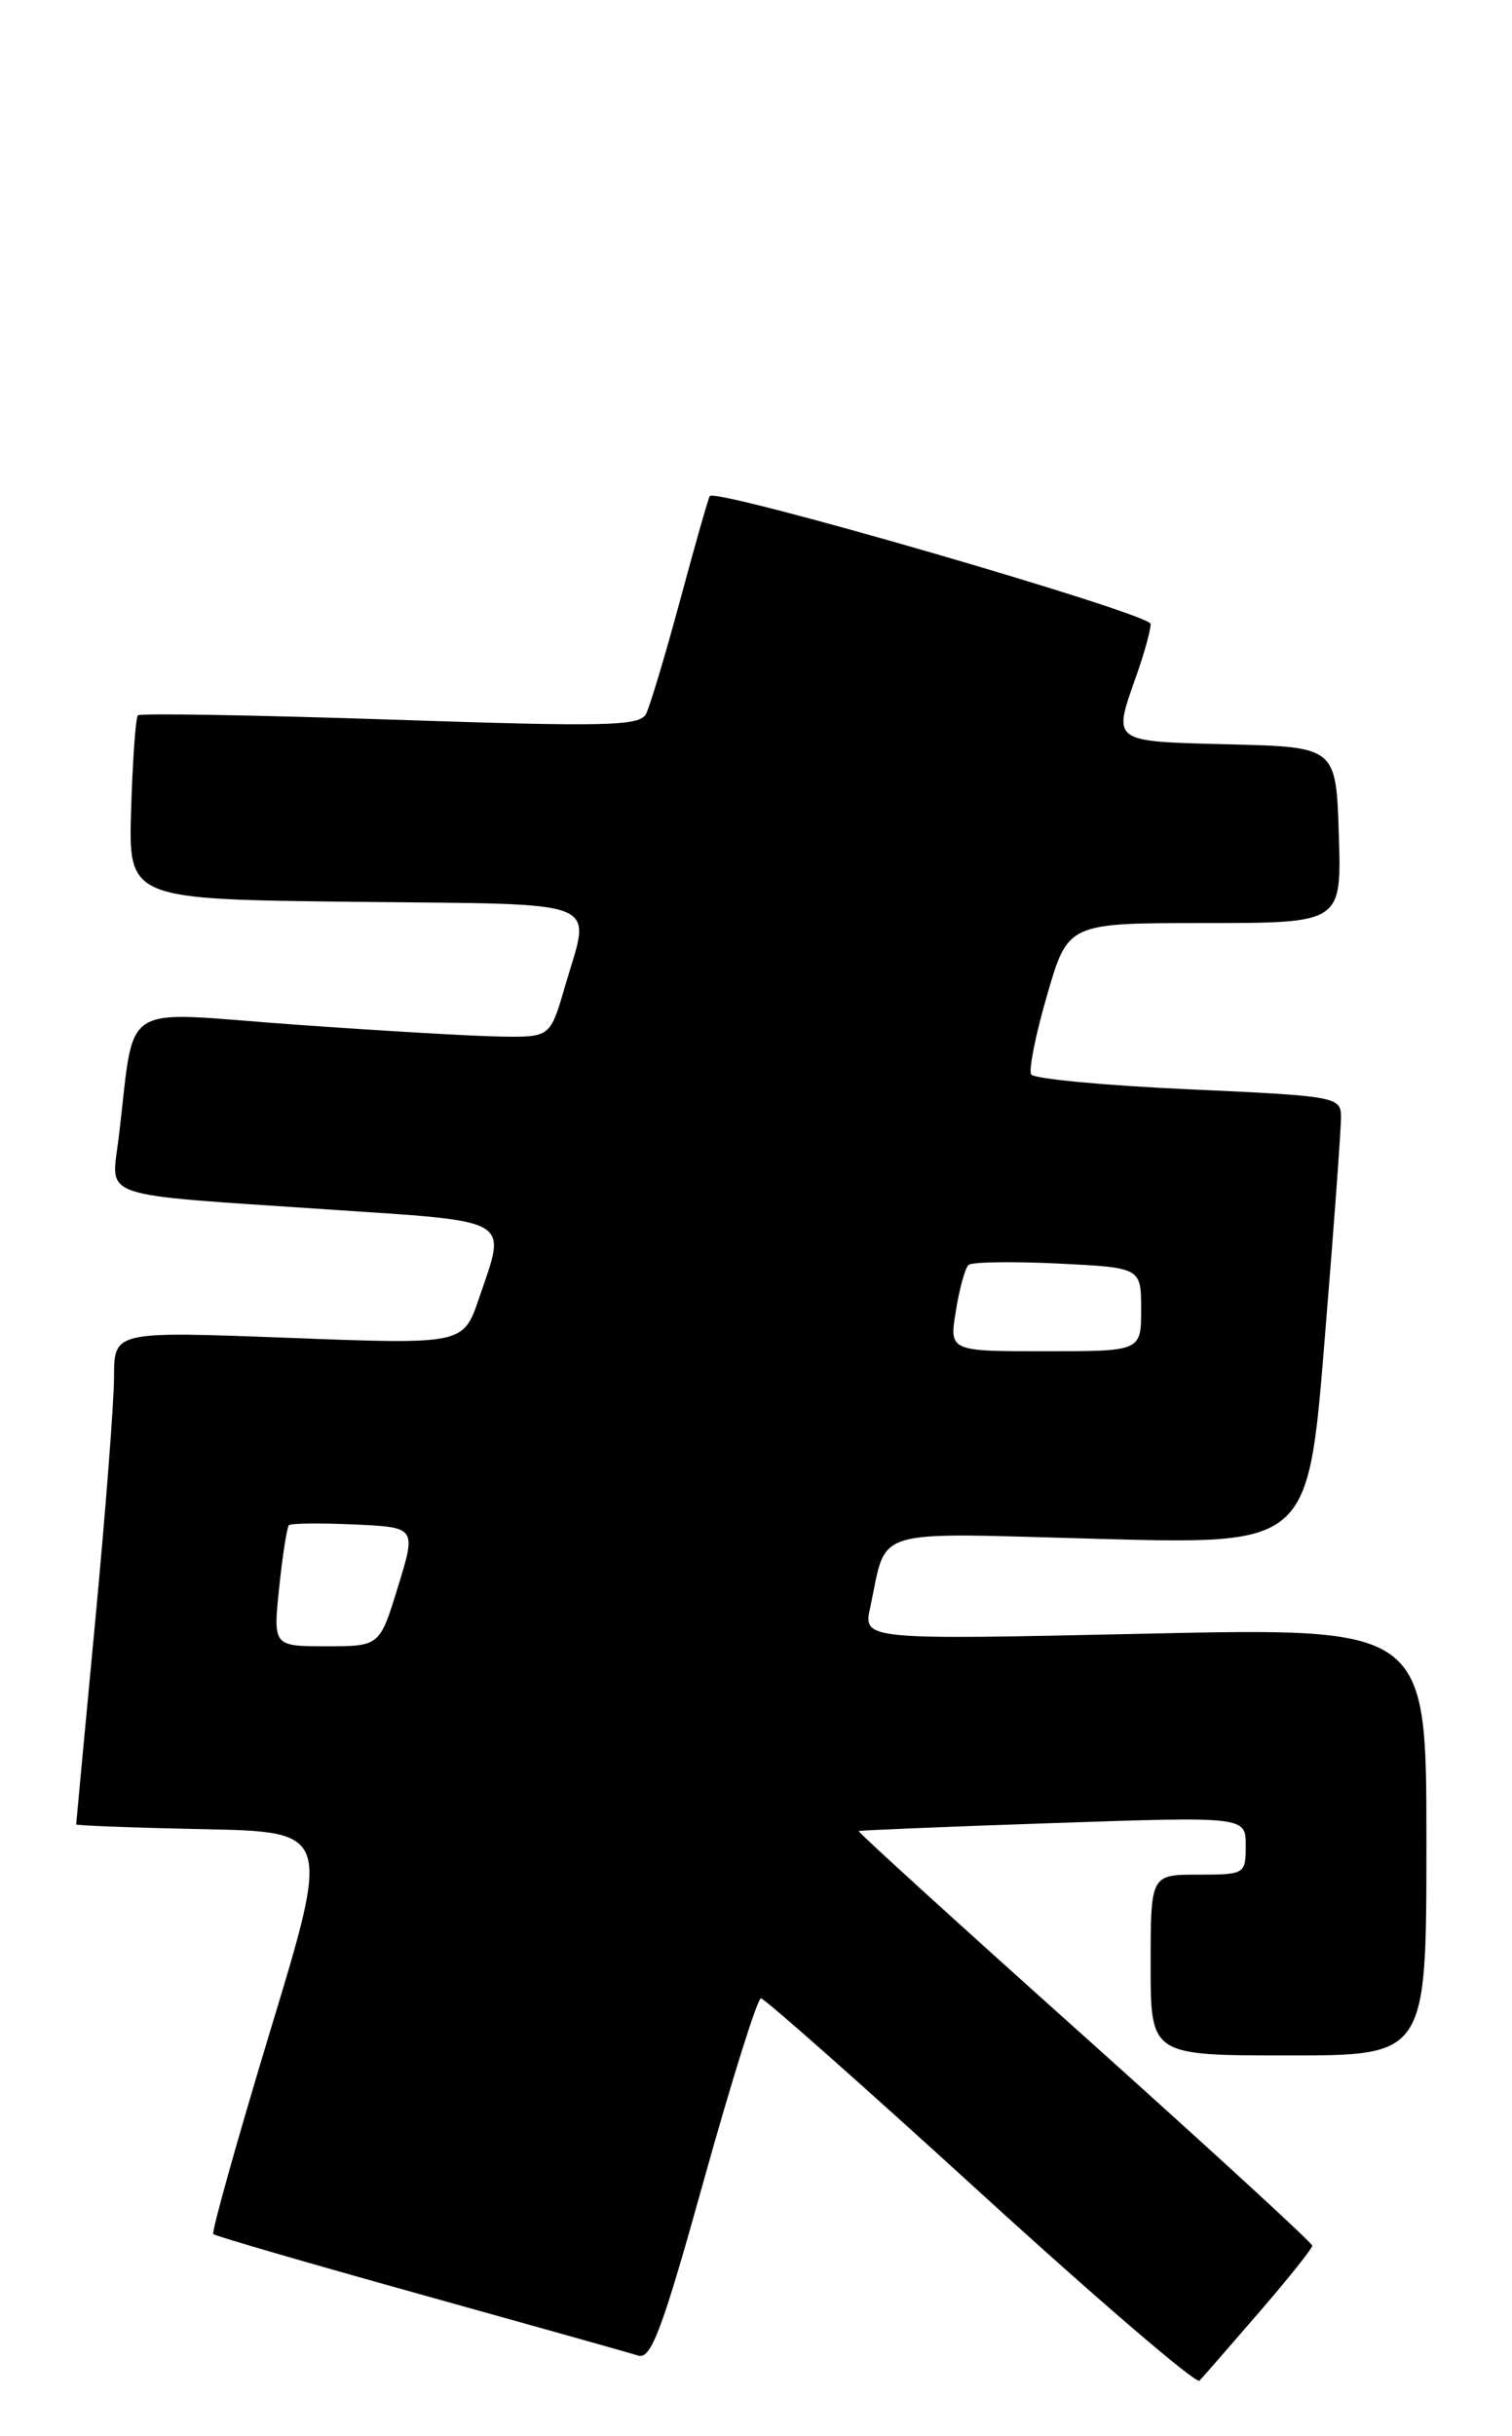 <?xml version="1.0" encoding="UTF-8" standalone="no"?>
<!DOCTYPE svg PUBLIC "-//W3C//DTD SVG 1.1//EN" "http://www.w3.org/Graphics/SVG/1.1/DTD/svg11.dtd" >
<svg xmlns="http://www.w3.org/2000/svg" xmlns:xlink="http://www.w3.org/1999/xlink" version="1.1" viewBox="0 0 159 256">
 <g >
 <path fill="currentColor"
d=" M 132.39 243.01 C 135.48 239.44 138.00 236.28 138.00 235.99 C 138.00 235.70 127.22 225.82 114.05 214.02 C 100.87 202.23 90.18 192.51 90.30 192.42 C 90.41 192.34 99.61 191.96 110.75 191.58 C 131.00 190.89 131.00 190.89 131.00 193.95 C 131.00 196.94 130.91 197.00 126.00 197.00 C 121.00 197.00 121.00 197.00 121.00 206.50 C 121.00 216.00 121.00 216.00 135.50 216.00 C 150.00 216.00 150.00 216.00 150.00 193.51 C 150.00 171.03 150.00 171.03 120.38 171.68 C 90.77 172.33 90.77 172.33 91.51 168.91 C 93.36 160.40 91.16 161.06 115.72 161.72 C 137.55 162.30 137.55 162.30 139.29 140.90 C 140.26 129.13 141.03 118.53 141.02 117.35 C 141.00 115.26 140.48 115.17 124.98 114.47 C 116.17 114.07 108.73 113.37 108.44 112.91 C 108.16 112.45 108.91 108.68 110.12 104.54 C 112.31 97.00 112.31 97.00 126.69 97.00 C 141.08 97.00 141.08 97.00 140.79 87.75 C 140.50 78.50 140.50 78.50 129.25 78.22 C 116.77 77.90 117.00 78.08 119.50 71.00 C 120.33 68.66 121.00 66.22 121.00 65.57 C 121.00 64.49 75.29 51.24 74.64 52.13 C 74.49 52.33 73.10 57.22 71.54 63.00 C 69.98 68.78 68.36 74.17 67.95 75.00 C 67.30 76.31 63.89 76.39 41.06 75.62 C 26.68 75.14 14.73 74.94 14.50 75.17 C 14.27 75.40 13.95 79.84 13.79 85.04 C 13.50 94.50 13.50 94.50 37.25 94.77 C 64.06 95.07 62.13 94.30 59.43 103.60 C 57.86 109.00 57.86 109.00 52.68 108.93 C 49.83 108.89 40.00 108.32 30.83 107.66 C 12.10 106.31 14.29 104.88 12.46 119.71 C 11.69 126.02 10.00 125.45 34.25 127.08 C 54.22 128.42 53.28 127.88 50.36 136.47 C 48.71 141.29 48.71 141.29 30.36 140.59 C 12.00 139.89 12.00 139.89 11.99 144.69 C 11.99 147.34 11.09 158.95 10.00 170.50 C 8.91 182.05 8.01 191.60 8.01 191.72 C 8.00 191.84 14.02 192.07 21.38 192.22 C 34.77 192.50 34.77 192.50 28.41 213.44 C 24.92 224.96 22.23 234.56 22.43 234.77 C 22.64 234.98 32.42 237.82 44.16 241.09 C 55.90 244.36 66.23 247.26 67.12 247.54 C 68.47 247.97 69.65 244.80 74.04 229.03 C 76.96 218.56 79.65 210.00 80.02 210.00 C 80.39 210.00 90.78 219.19 103.10 230.43 C 115.42 241.67 125.79 250.56 126.14 250.18 C 126.49 249.81 129.30 246.58 132.39 243.01 Z  M 29.36 166.83 C 29.71 163.44 30.18 160.49 30.38 160.28 C 30.59 160.07 33.69 160.04 37.27 160.20 C 43.77 160.50 43.77 160.50 41.85 166.75 C 39.93 173.00 39.93 173.00 34.32 173.00 C 28.72 173.00 28.72 173.00 29.36 166.83 Z  M 100.52 137.75 C 100.89 135.41 101.50 133.24 101.85 132.93 C 102.21 132.61 106.44 132.55 111.25 132.78 C 120.00 133.21 120.00 133.21 120.00 137.60 C 120.00 142.00 120.00 142.00 109.91 142.00 C 99.82 142.00 99.82 142.00 100.52 137.75 Z "/>
</g>
</svg>